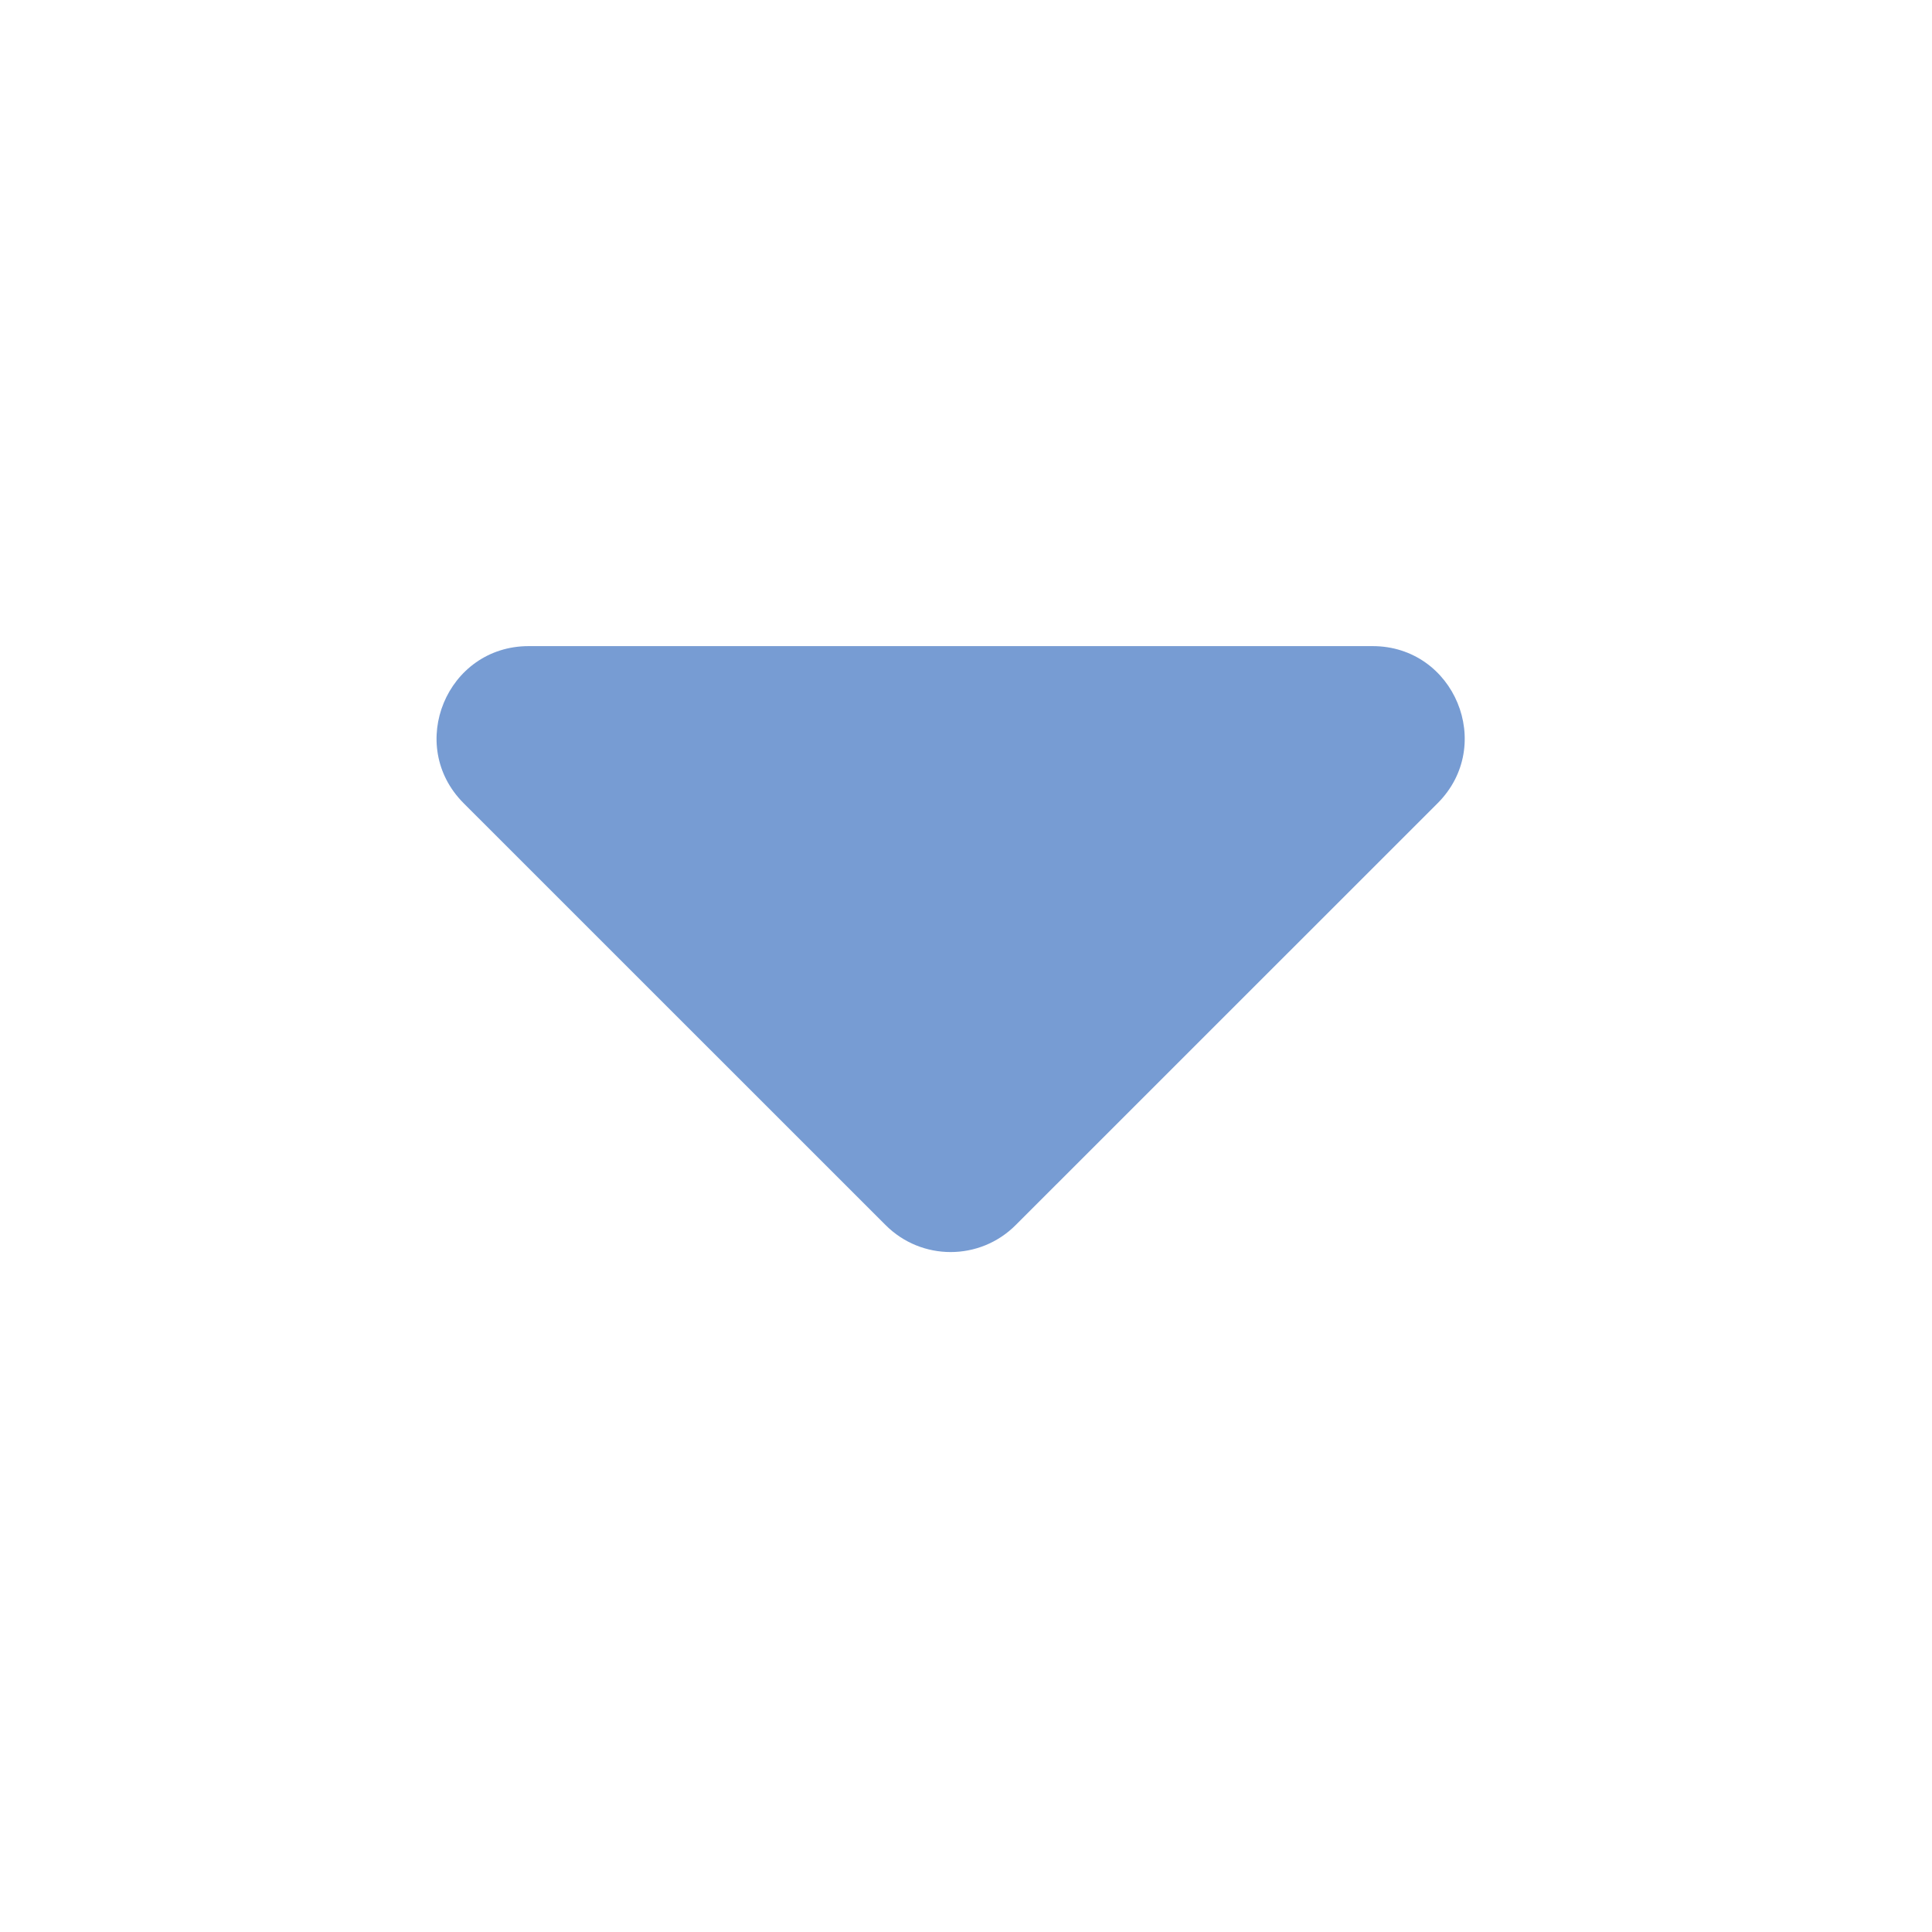 <svg width="21" height="21" viewBox="0 0 21 21" fill="none" xmlns="http://www.w3.org/2000/svg">
    <path d="M11.04 13.316L15.626 8.731C16.256 8.101 15.81 7.023 14.919 7.023L5.747 7.023C4.856 7.023 4.41 8.101 5.04 8.731L9.626 13.316C10.016 13.707 10.65 13.707 11.04 13.316Z" fill="#779CD3"/>
</svg>
